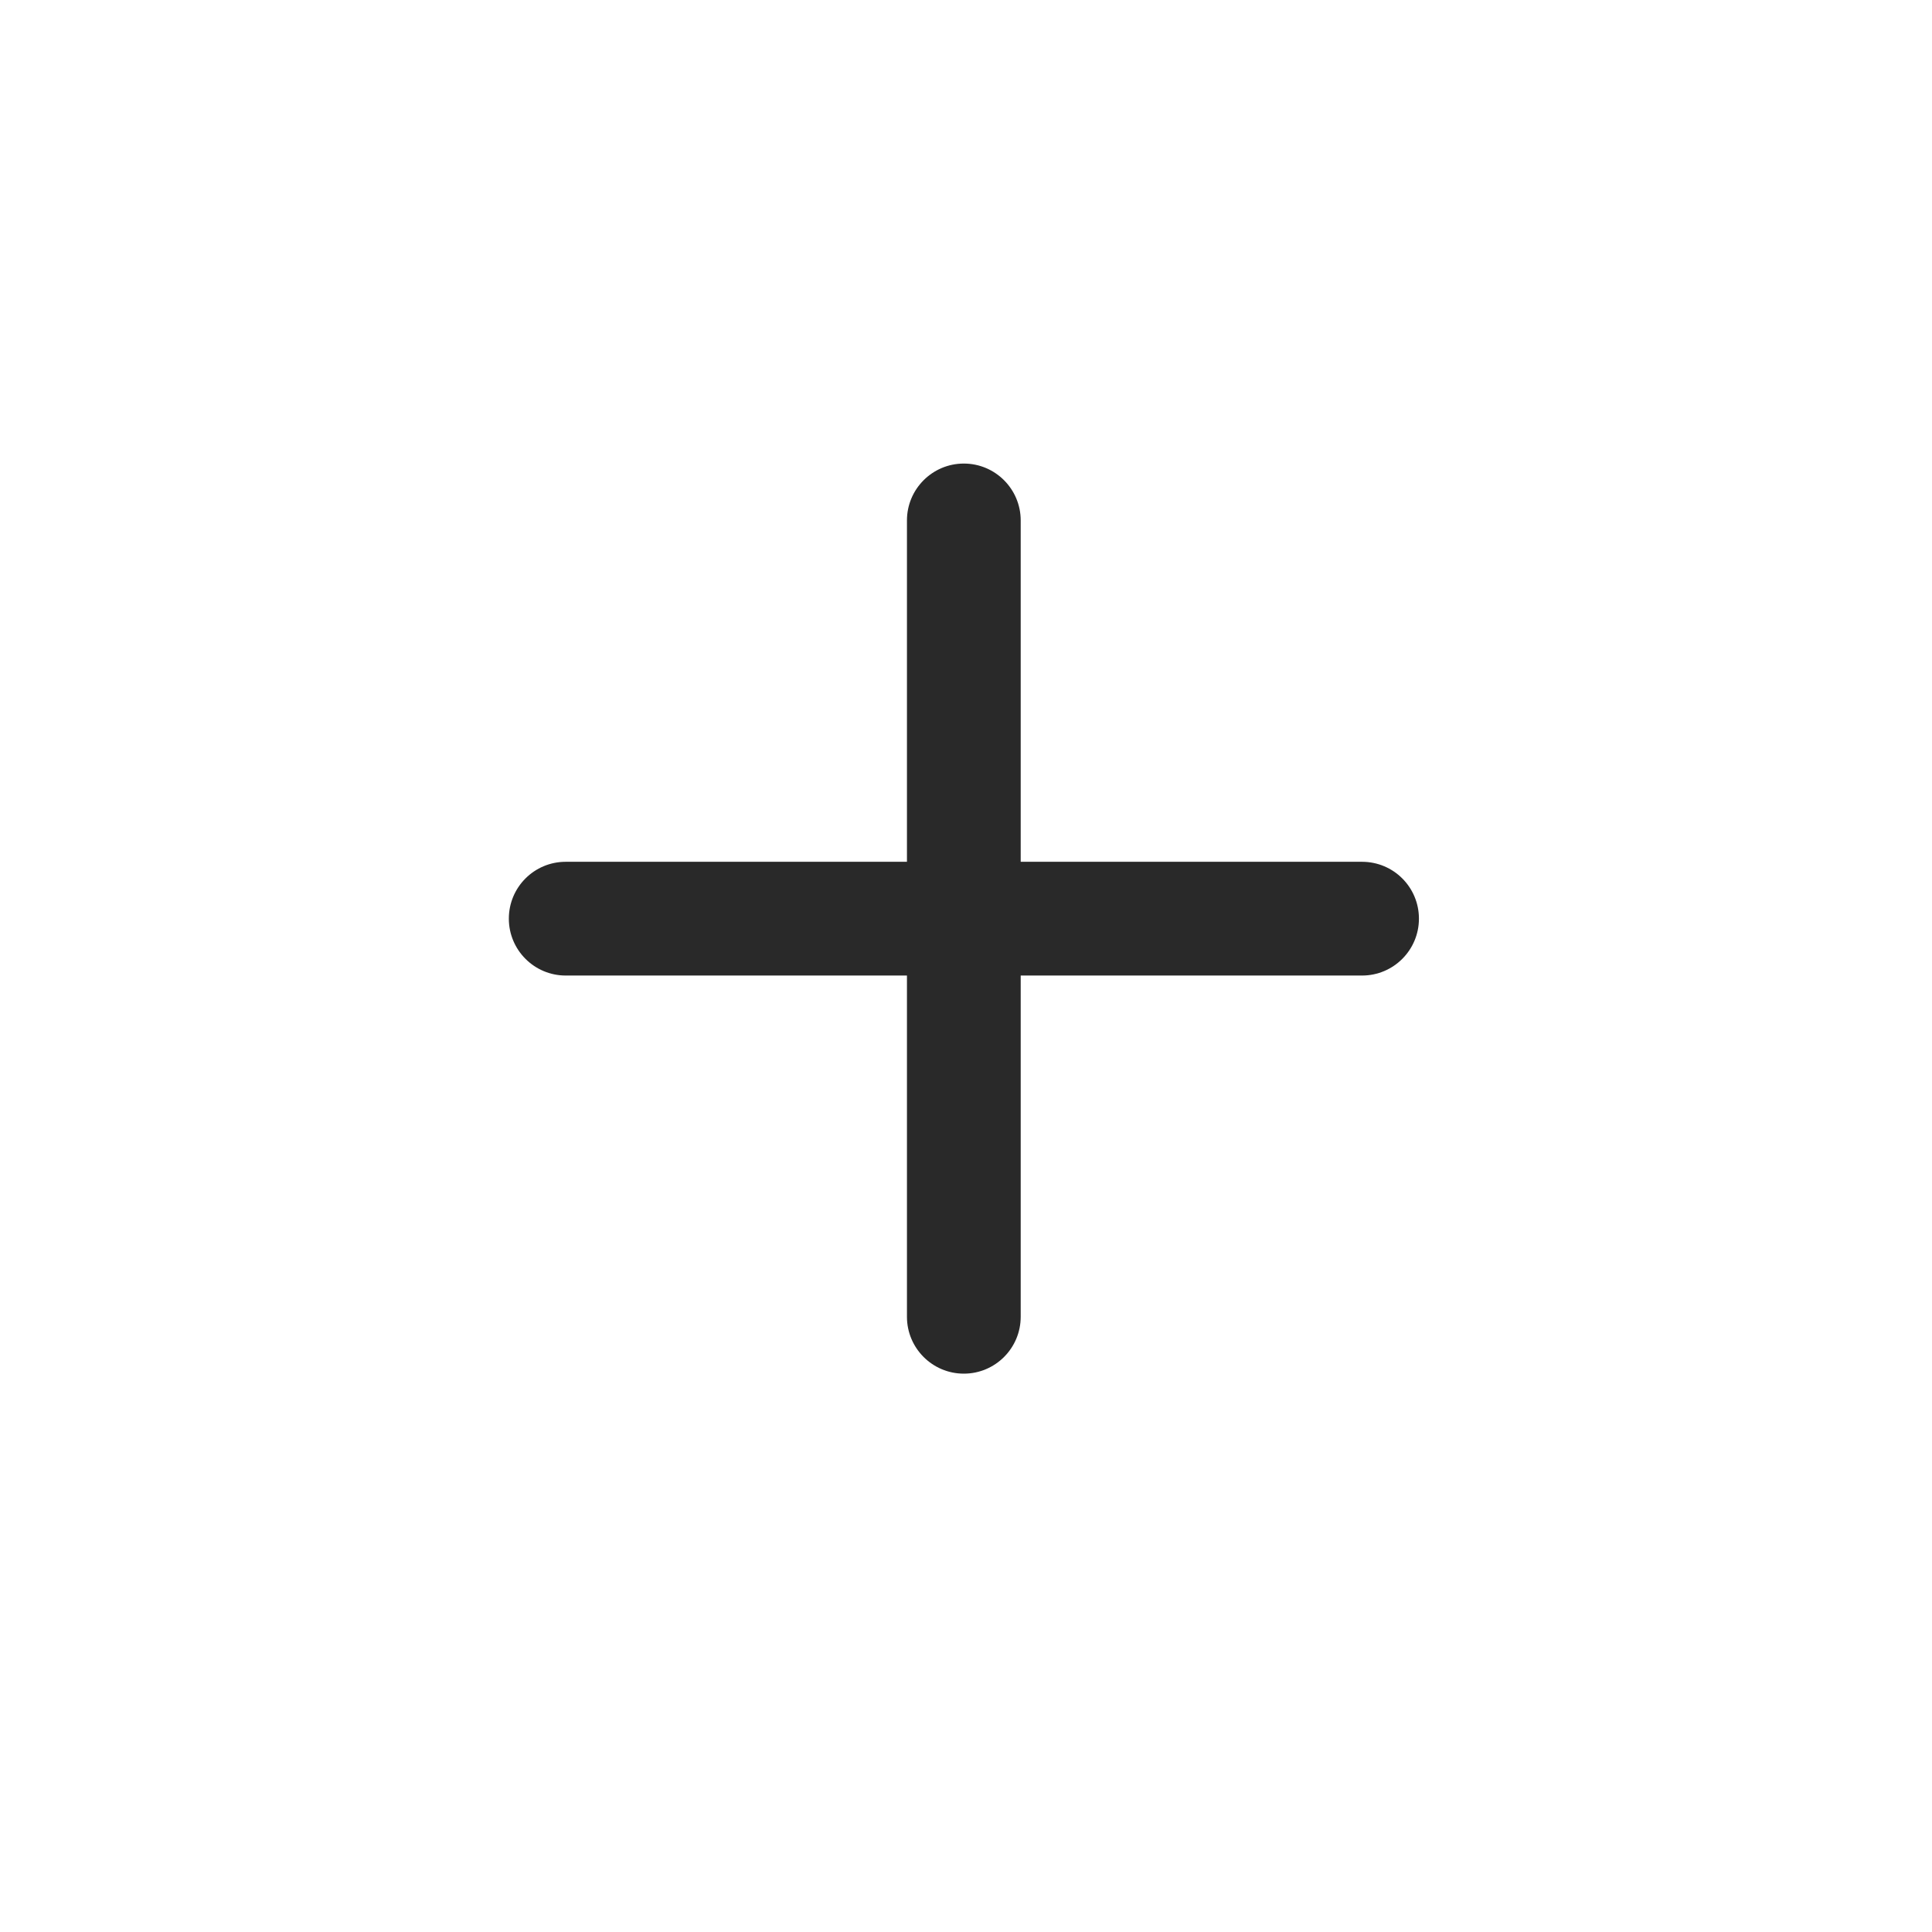 <svg width="16" height="16" viewBox="0 0 16 16" fill="none" xmlns="http://www.w3.org/2000/svg">
<path d="M7.982 3.839C8.242 3.839 8.453 4.05 8.453 4.31V7.137H11.28C11.54 7.137 11.751 7.347 11.751 7.608C11.751 7.868 11.54 8.079 11.28 8.079H8.453V10.905C8.453 11.165 8.242 11.376 7.982 11.376C7.722 11.376 7.511 11.165 7.511 10.905V8.079H4.685C4.425 8.079 4.214 7.868 4.214 7.608C4.214 7.347 4.425 7.137 4.685 7.137H7.511V4.31C7.511 4.05 7.722 3.839 7.982 3.839Z" fill="#292929"/>
</svg>
